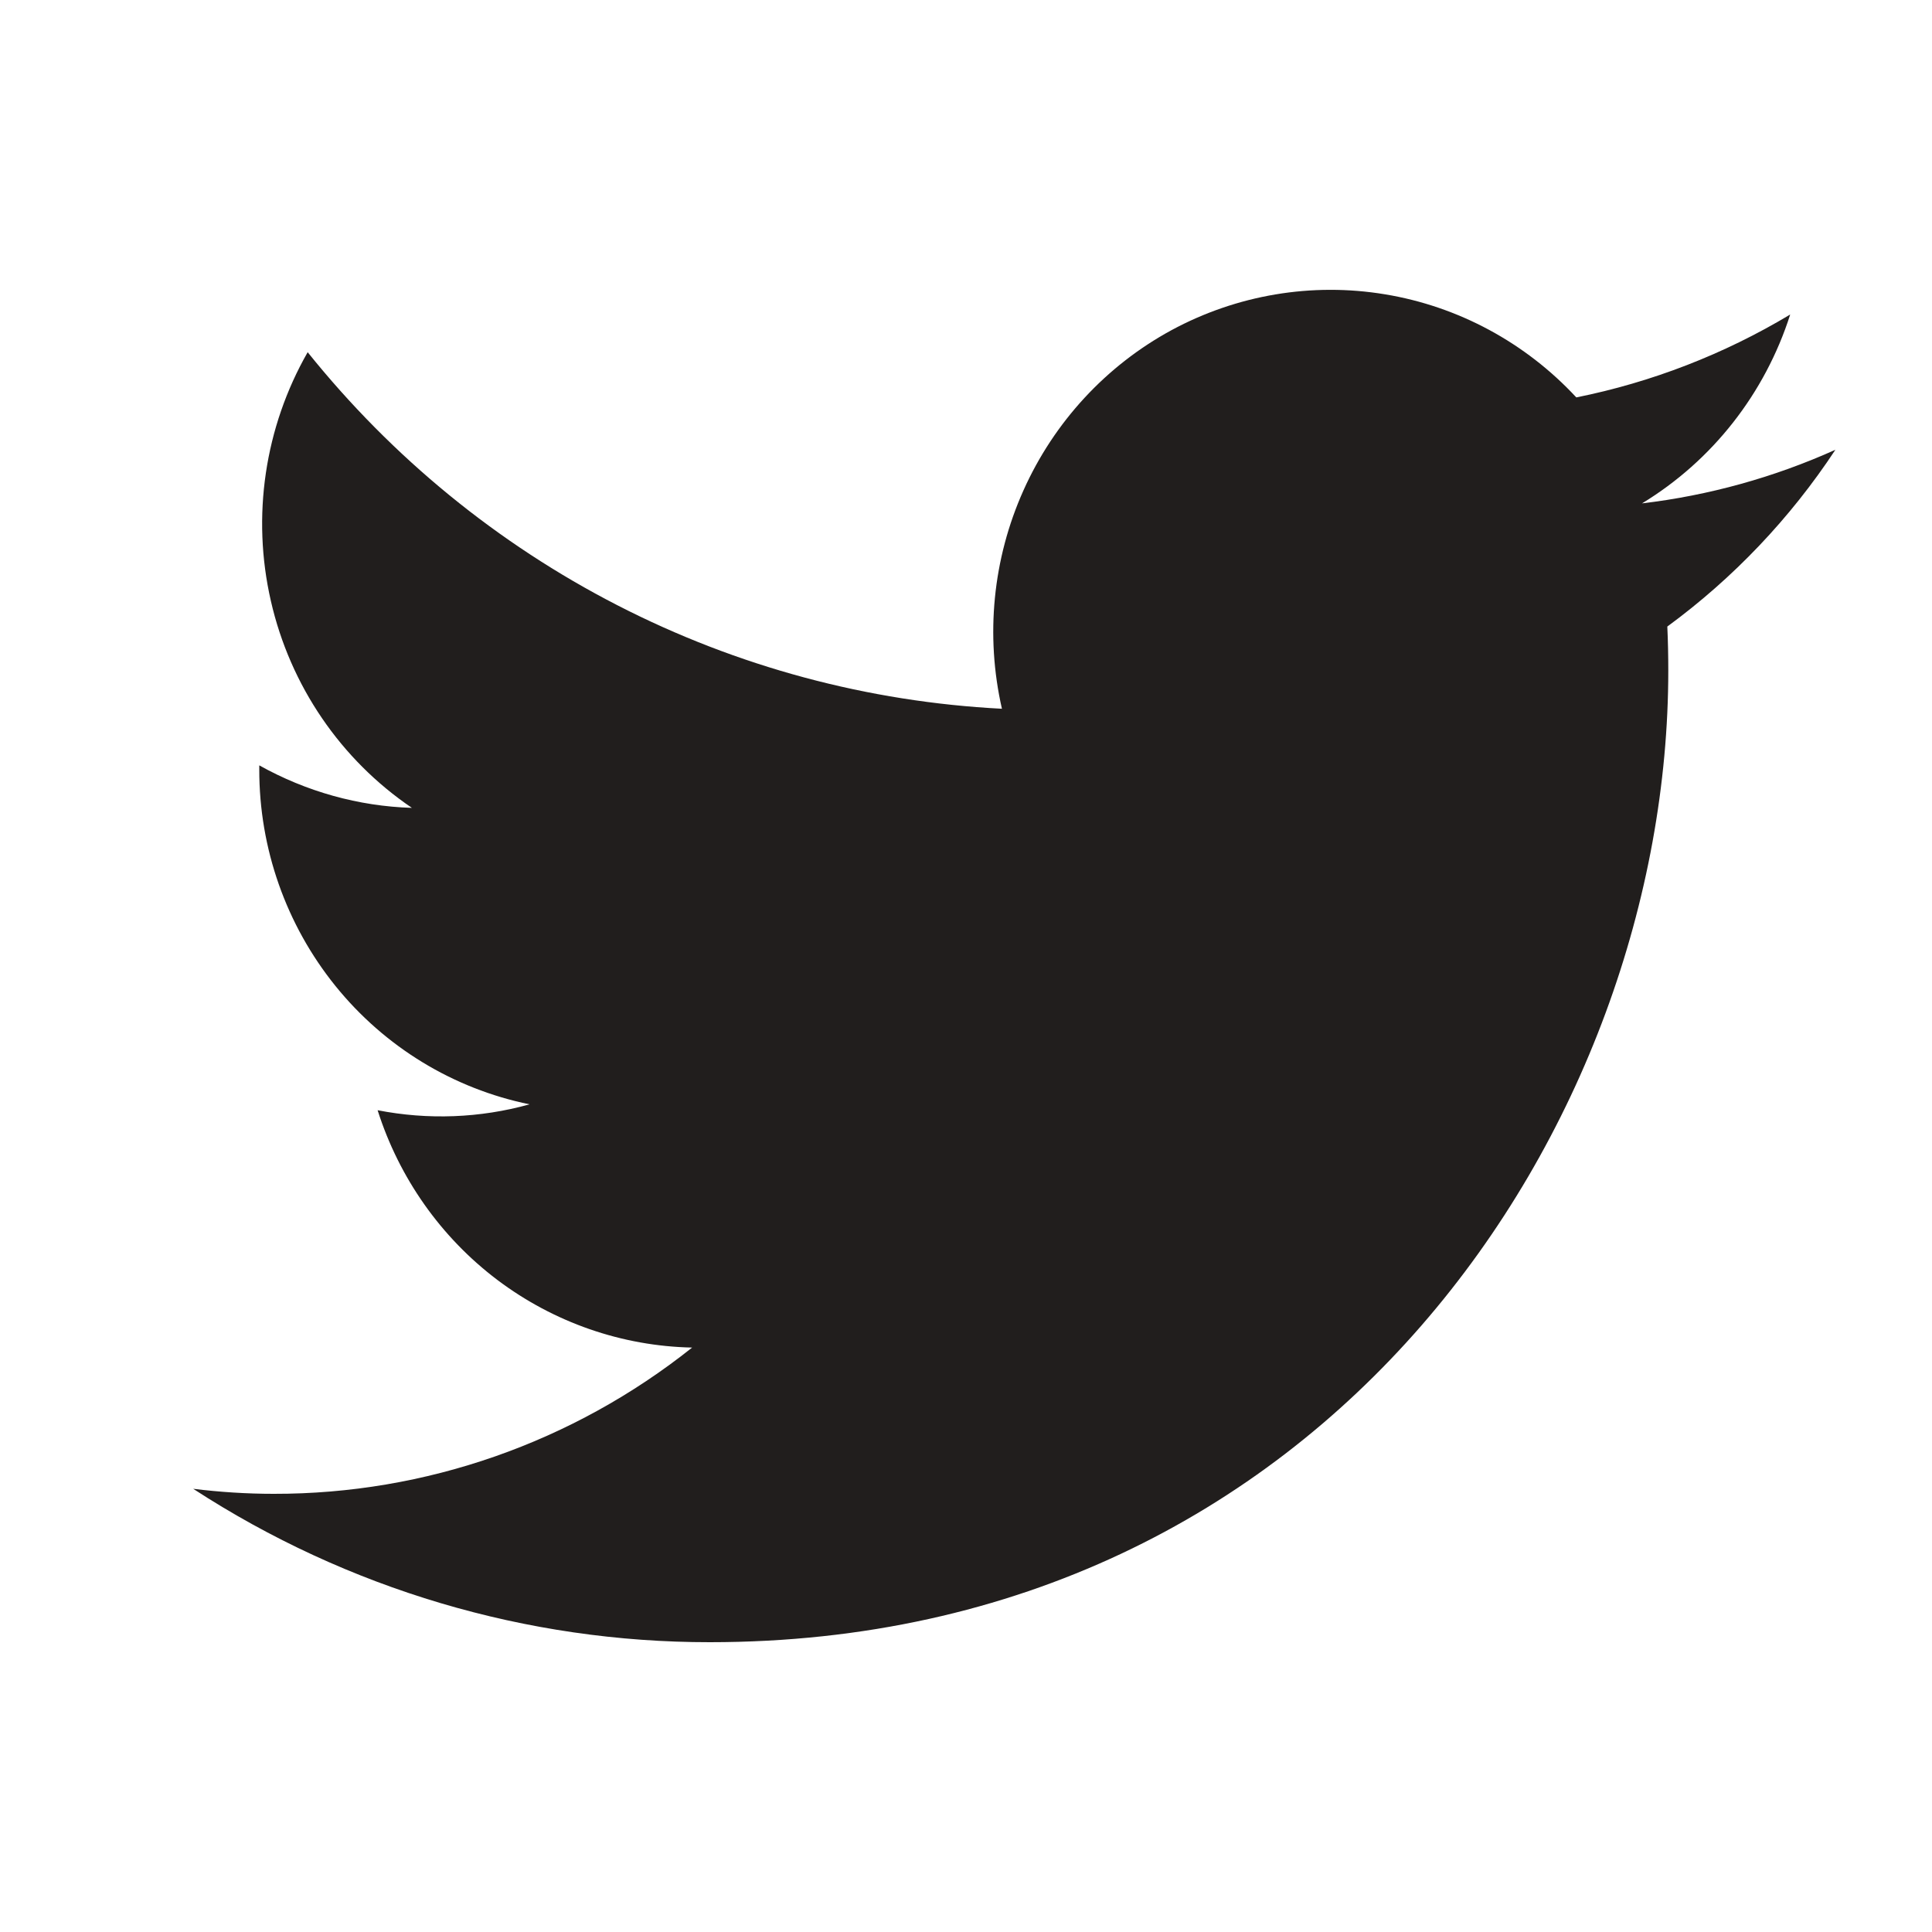 <svg width="20" height="20" viewBox="0 0 20 20" fill="none" xmlns="http://www.w3.org/2000/svg">
<path d="M7.348 17C13.761 17 17.27 11.613 17.27 6.943C17.27 6.792 17.267 6.637 17.26 6.486C17.943 5.985 18.532 5.366 19 4.656C18.364 4.942 17.689 5.129 16.998 5.211C17.726 4.769 18.271 4.074 18.532 3.256C17.847 3.667 17.098 3.957 16.318 4.114C15.792 3.547 15.096 3.172 14.339 3.047C13.581 2.921 12.804 3.052 12.127 3.418C11.451 3.785 10.912 4.368 10.595 5.076C10.277 5.785 10.199 6.579 10.372 7.337C8.986 7.266 7.63 6.902 6.392 6.266C5.153 5.63 4.061 4.737 3.185 3.646C2.74 4.424 2.603 5.345 2.804 6.221C3.004 7.097 3.526 7.863 4.264 8.363C3.71 8.346 3.169 8.194 2.684 7.923V7.966C2.683 8.783 2.962 9.574 3.472 10.206C3.982 10.838 4.693 11.271 5.482 11.432C4.969 11.575 4.431 11.595 3.909 11.493C4.132 12.195 4.565 12.809 5.149 13.25C5.733 13.69 6.438 13.935 7.165 13.95C5.93 14.933 4.404 15.467 2.833 15.464C2.555 15.464 2.276 15.446 2 15.412C3.596 16.45 5.452 17.001 7.348 17Z" fill="#211E1D"/>
</svg>
